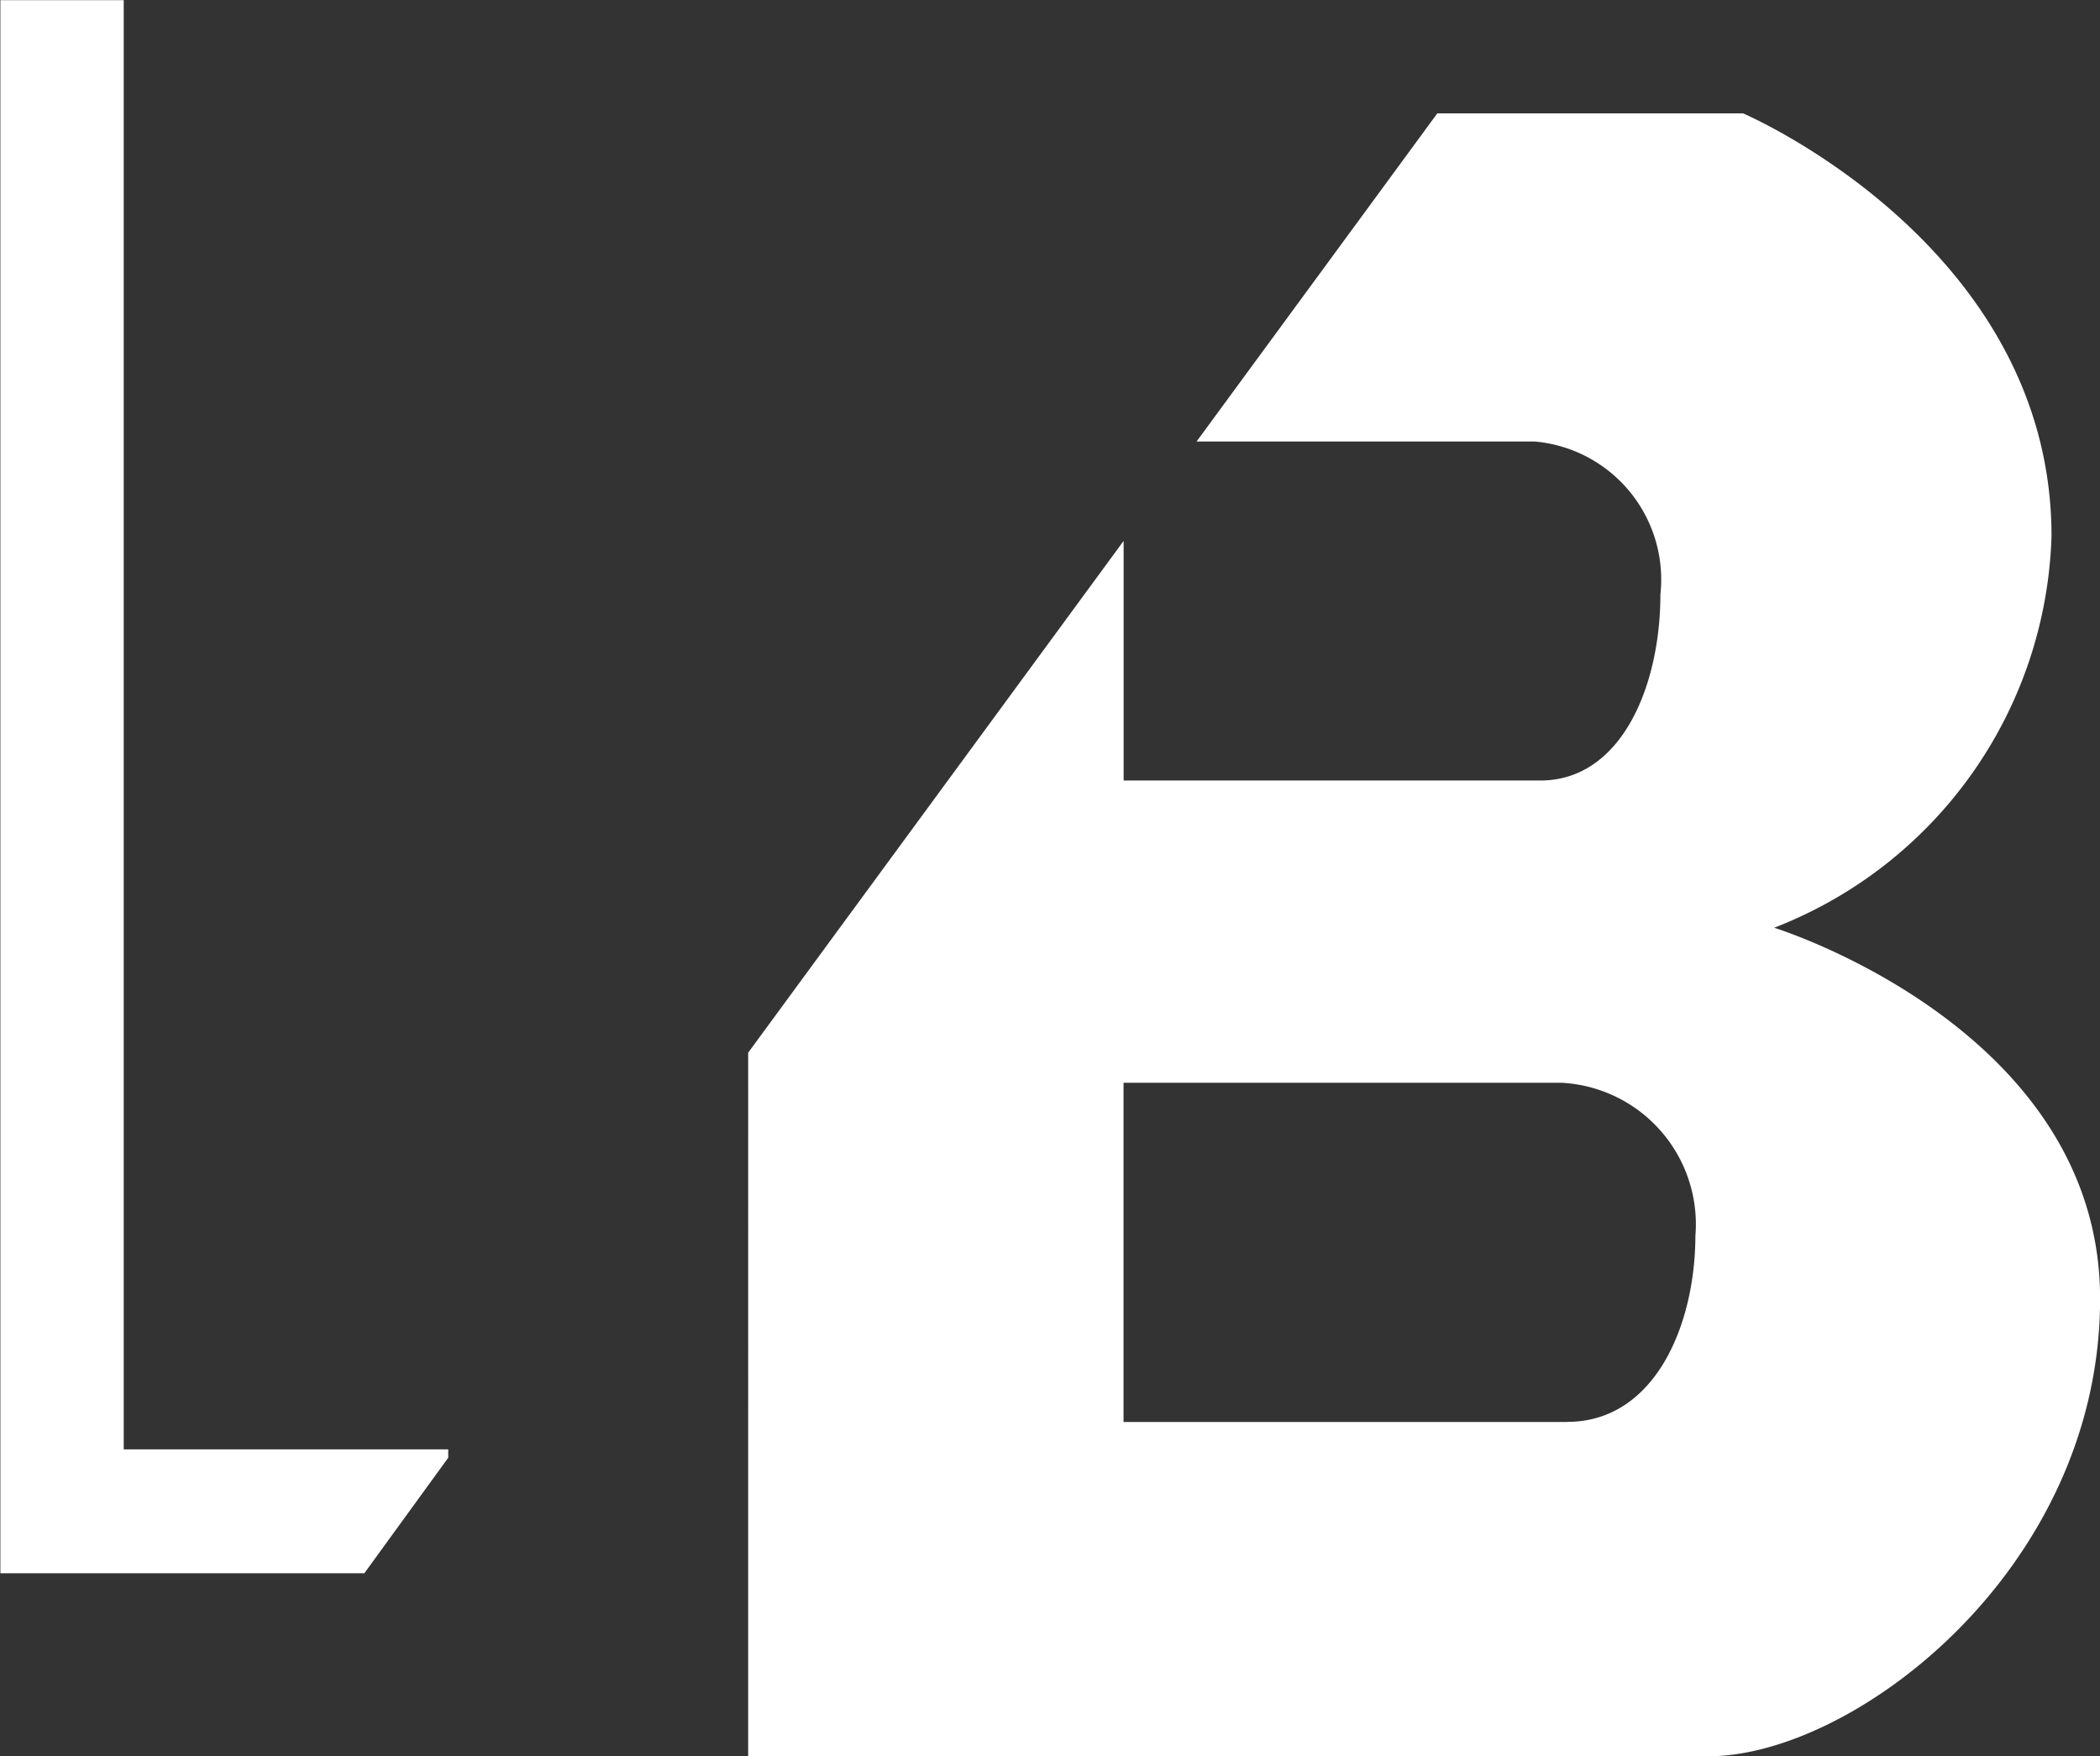 <svg xmlns="http://www.w3.org/2000/svg" width="22.132" height="18.512" viewBox="0 0 22.132 18.512">
  <rect x="0" y="0" width="22.132" height="18.512" fill="#333333" stroke="none"/>
  <g id="Groupe_74" data-name="Groupe 74" transform="translate(-1736.459 -782.198)">
    <path id="Tracé_31" data-name="Tracé 31" d="M1740.3,798.781l.883-1.216v-.088h-3.42V782.2h-1.3v16.583h3.841Z" transform="translate(0 0)" fill="#fff"/>
    <path id="Tracé_32" data-name="Tracé 32" d="M1772.244,794.566a4.576,4.576,0,0,0,2.923-4.128c0-3.069-3.251-4.457-3.251-4.457h-3.222l-2.537,3.459h3.561a1.461,1.461,0,0,1,1.327,1.613c0,.96-.408,1.961-1.266,1.961h-4.391v-2.526l-3.957,5.395V803.3h10.12c1.534,0,4.128-1.973,4.128-4.823S1772.244,794.566,1772.244,794.566Zm-2.181,5.21h-4.676V796.2H1770a1.494,1.494,0,0,1,1.414,1.613C1771.411,798.774,1770.976,799.775,1770.063,799.775Z" transform="translate(-17.087 -2.588)" fill="#fff"/>
  </g>
</svg>
